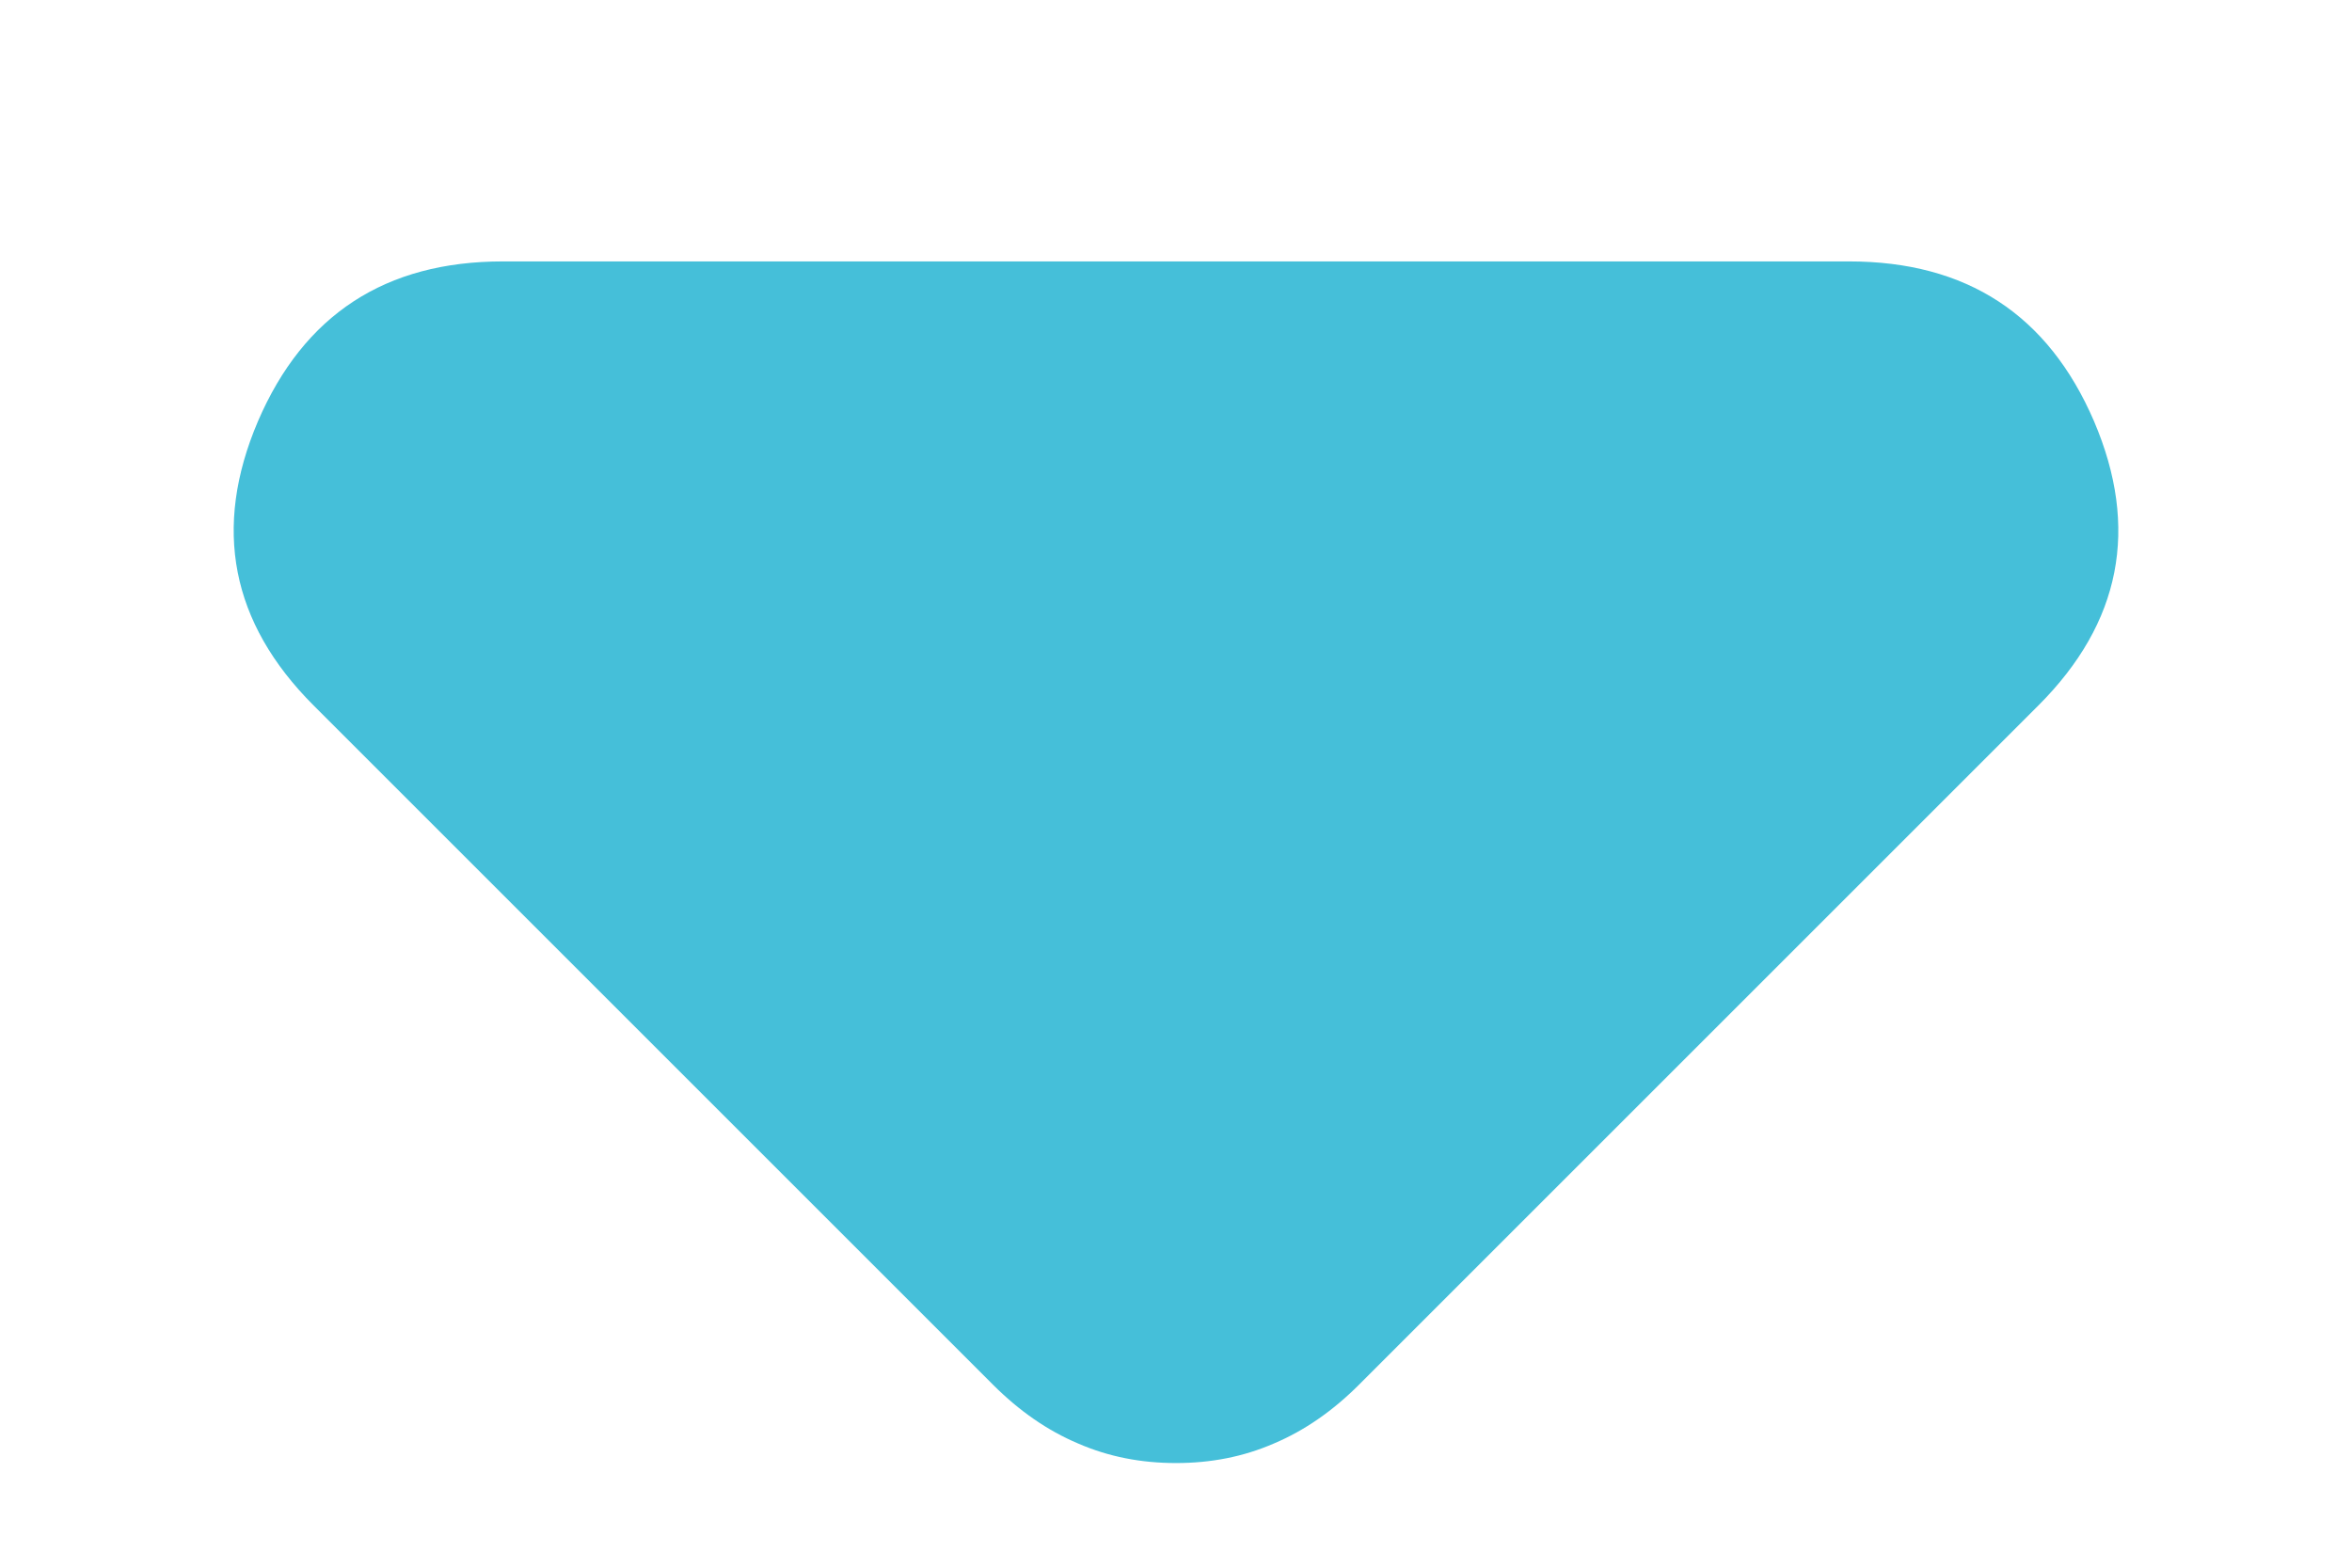 <svg width="6" height="4" viewBox="0 0 6 4" fill="none" xmlns="http://www.w3.org/2000/svg">
<path d="M1.283 0.667C0.983 0.667 0.775 0.803 0.658 1.075C0.542 1.347 0.589 1.589 0.8 1.8L2.533 3.533C2.6 3.6 2.672 3.65 2.75 3.683C2.828 3.717 2.911 3.733 3 3.733C3.089 3.733 3.172 3.717 3.25 3.683C3.328 3.65 3.4 3.6 3.467 3.533L5.2 1.8C5.411 1.589 5.458 1.347 5.342 1.075C5.225 0.803 5.017 0.667 4.717 0.667H1.283Z" fill="#45BFD9"/>
</svg>
